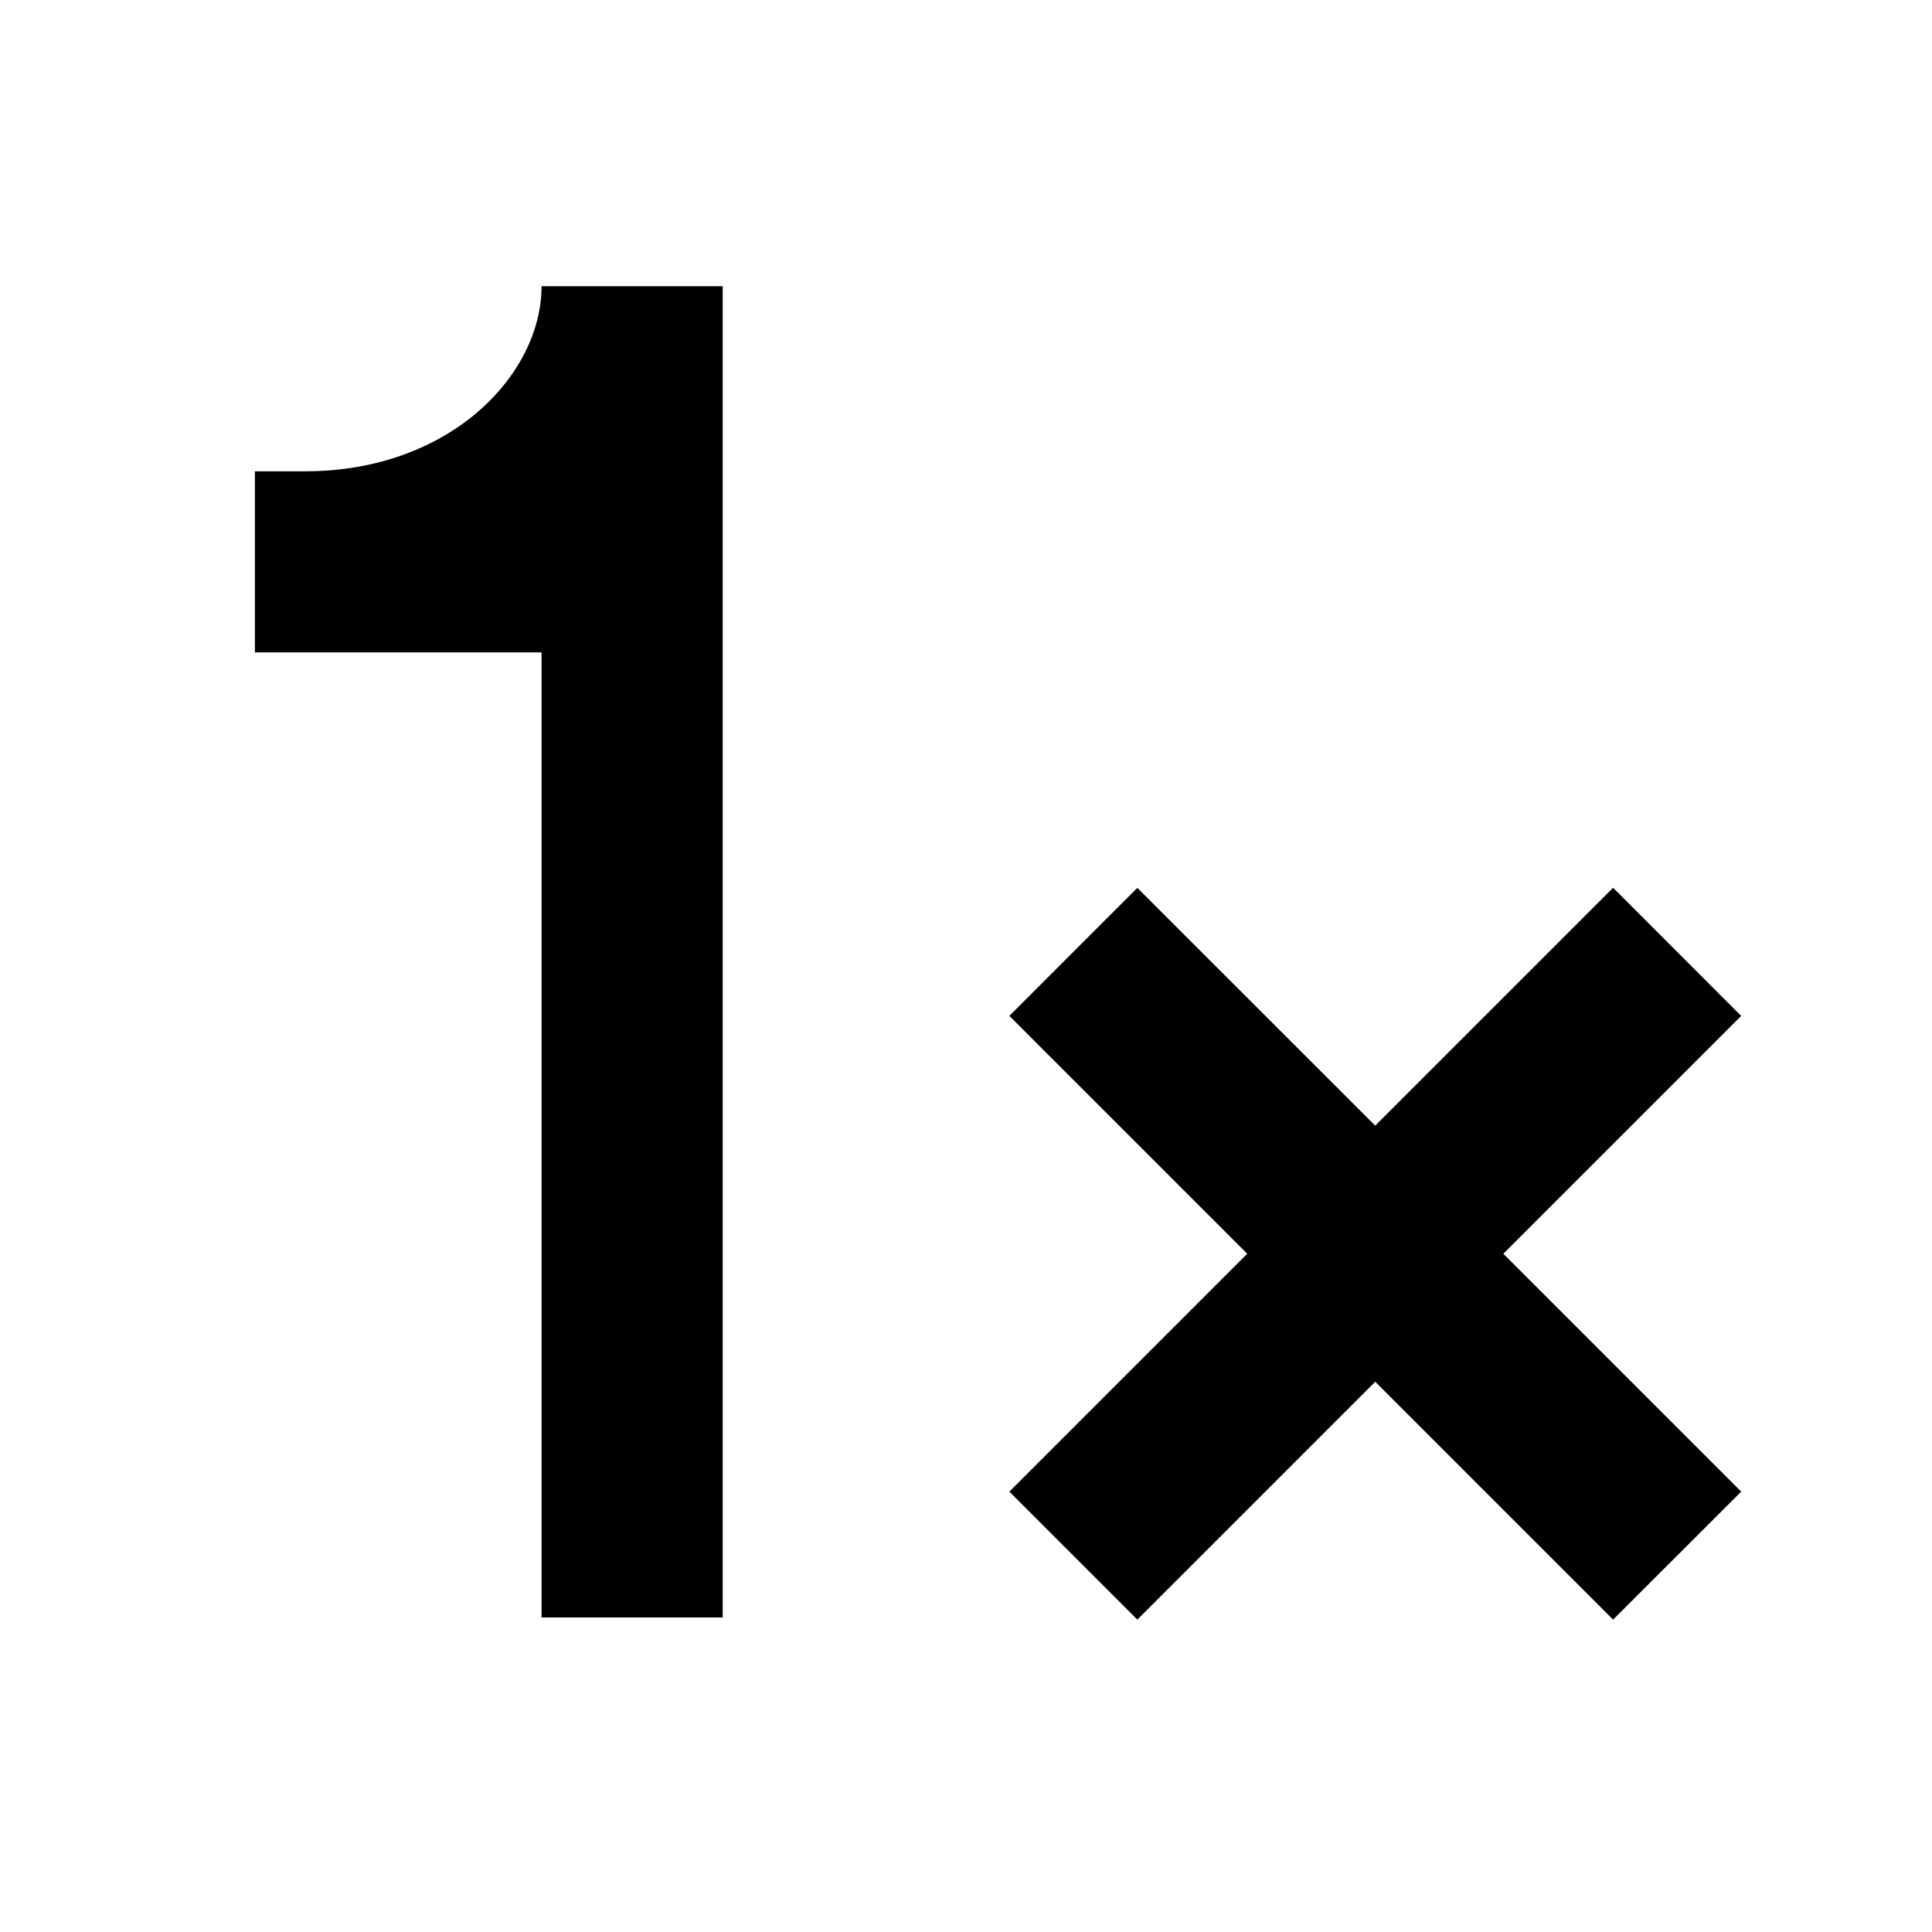 <svg xmlns= "http://www.w3.org/2000/svg" data-encore-id="icon" role="img" aria-hidden="true" class="Svg-sc-ytk21e-0 AiBpA INvB6IvAqjjvyfm0ezDi" viewBox="0 0 16 16" style="width: 20px; height: 20px;"><path d="M4.485 2.37c0 .734-.759 1.533-1.957 1.533h-.417v1.5h2.374v7.992h1.5V2.37h-1.5zm9.935 6.043-1.97 1.97 1.97 1.97-1.061 1.06-1.97-1.97-1.97 1.97-1.06-1.06 1.97-1.97-1.97-1.97 1.06-1.06 1.97 1.969 1.97-1.97 1.06 1.061z"></path></svg>